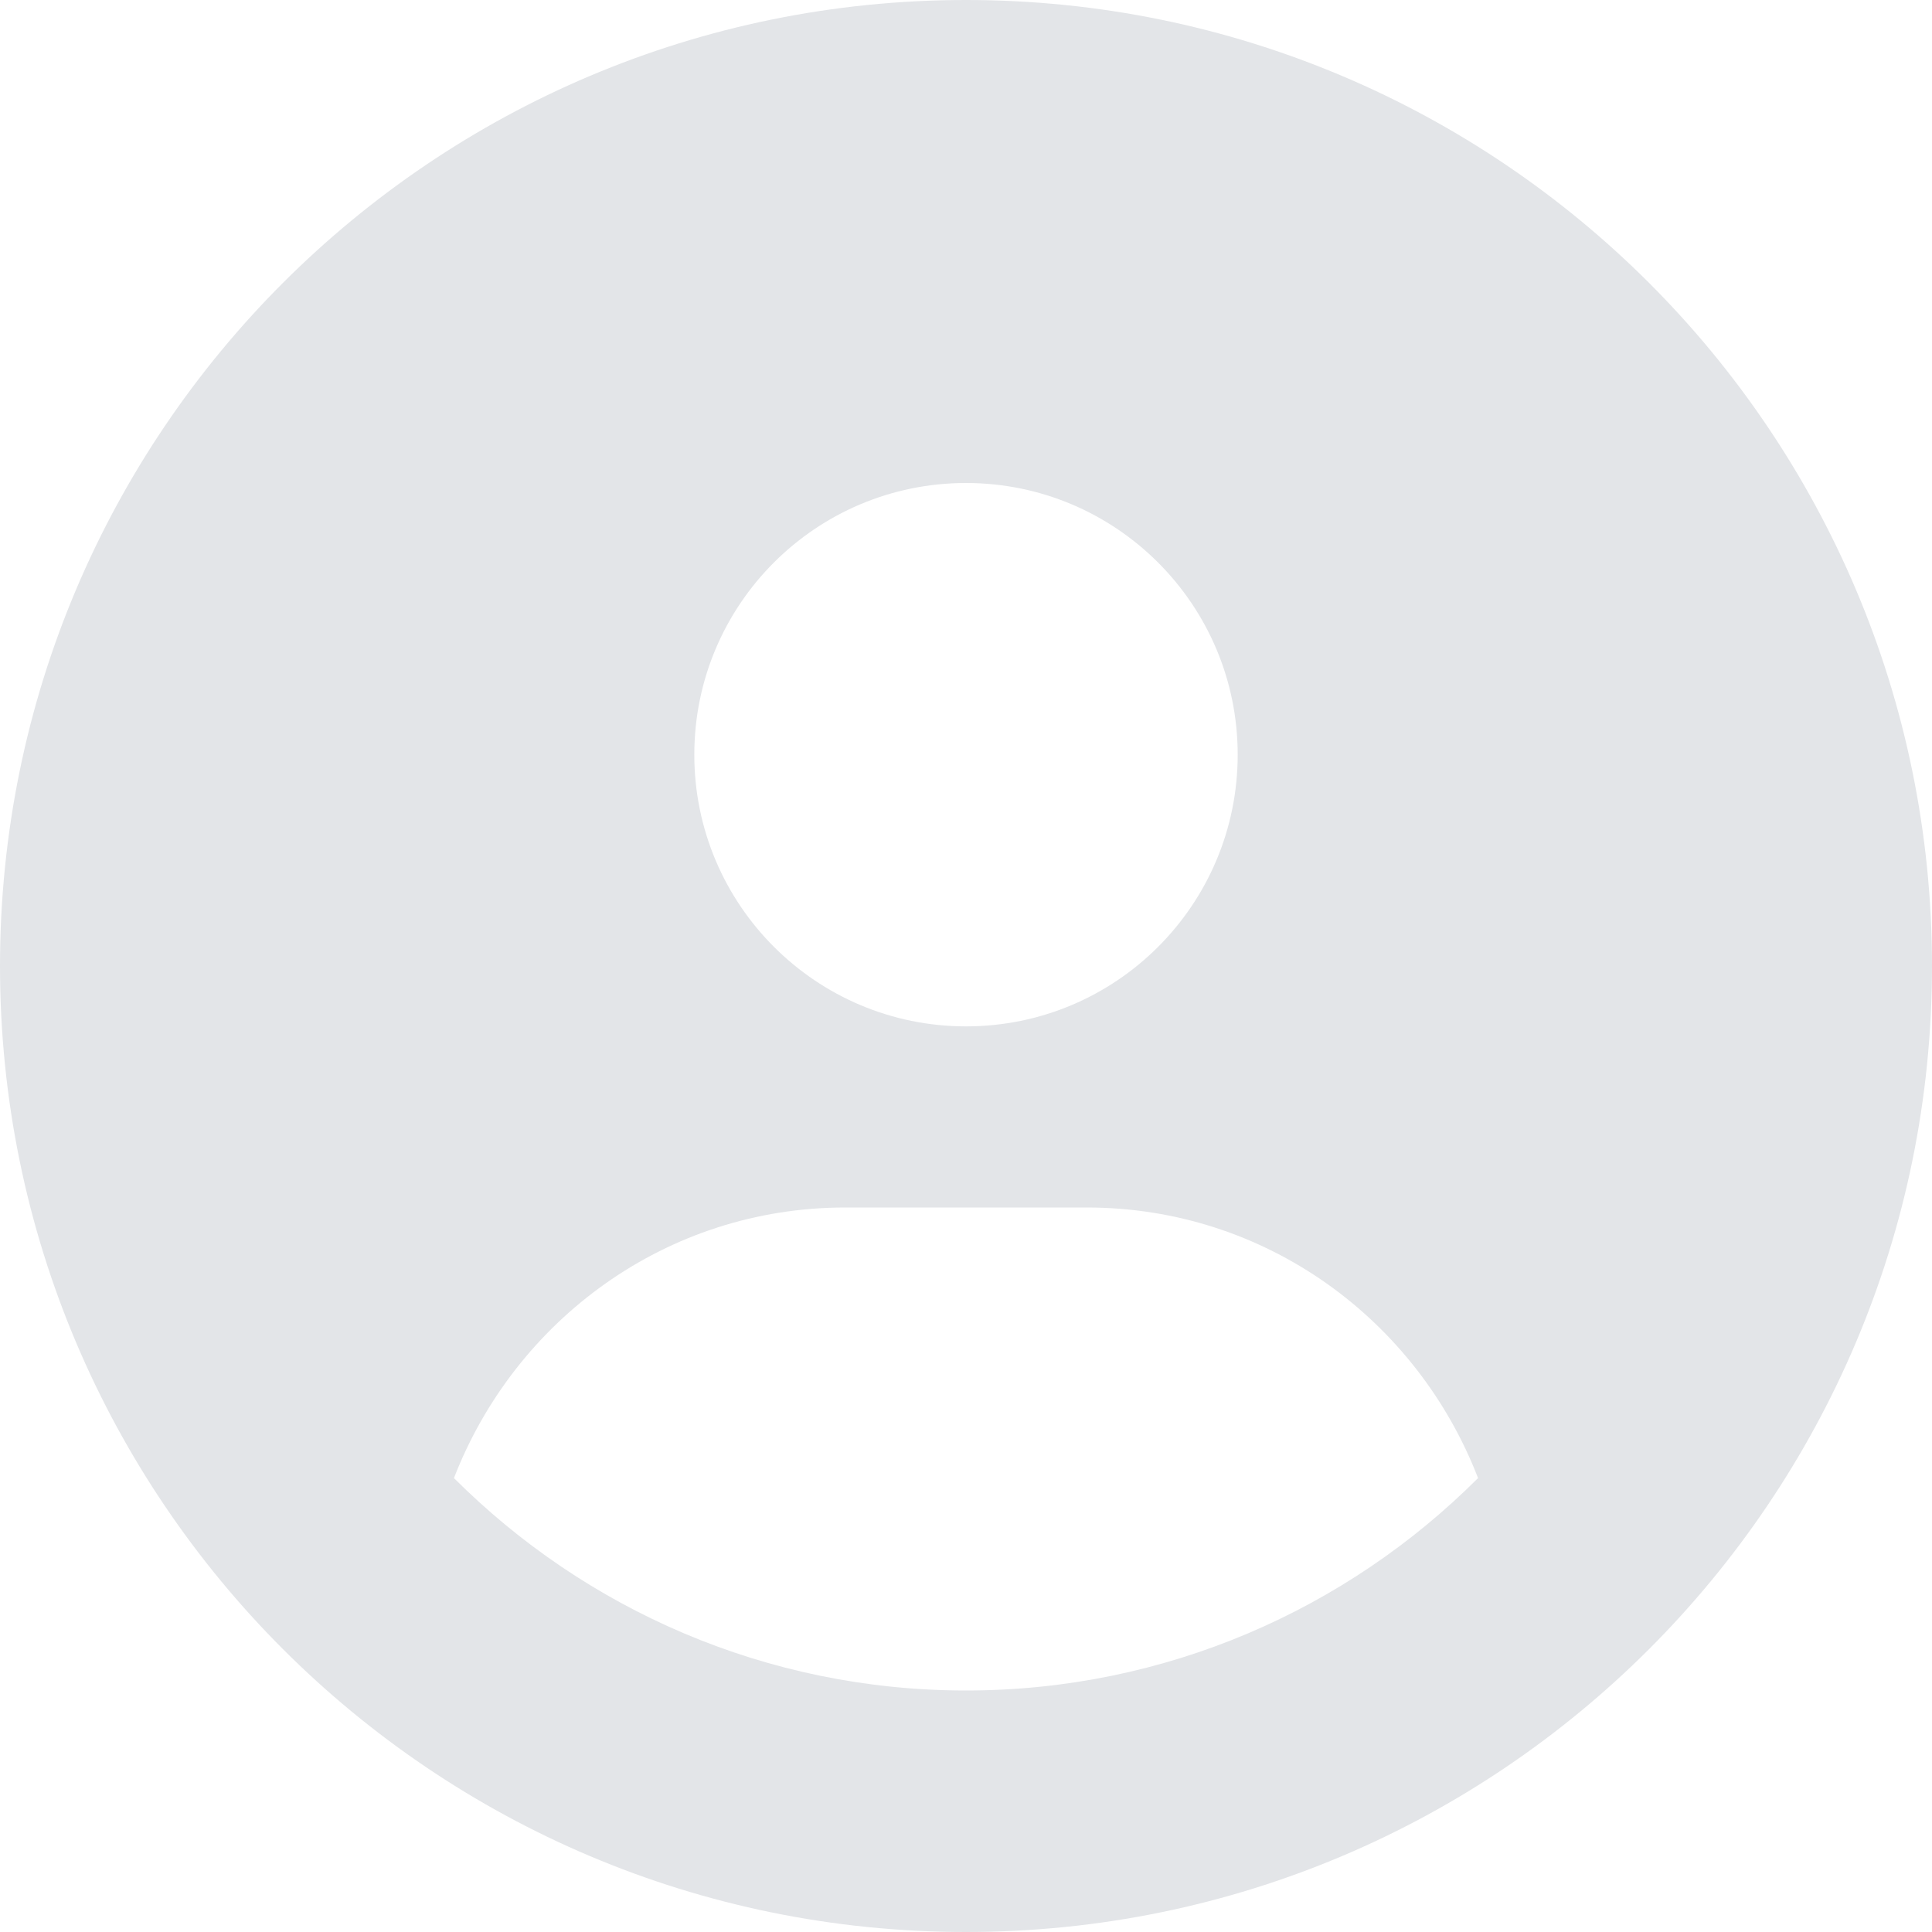 <svg width="160" height="160" viewBox="0 0 160 160" fill="none" xmlns="http://www.w3.org/2000/svg">
<path d="M80 0C35.812 0 0 35.812 0 80C0 124.188 35.812 160 80 160C124.188 160 160 124.188 160 80C160 35.812 124.188 0 80 0ZM80 40C92.428 40 102.5 50.075 102.5 62.5C102.5 74.925 92.438 85 80 85C67.575 85 57.5 74.925 57.5 62.5C57.5 50.075 67.562 40 80 40ZM80 140C63.459 140 48.469 133.272 37.594 122.409C42.656 109.344 55.156 100 70 100H90C104.856 100 117.356 109.337 122.406 122.409C111.531 133.281 96.531 140 80 140Z" fill="#E3E5E8"/>
</svg>
